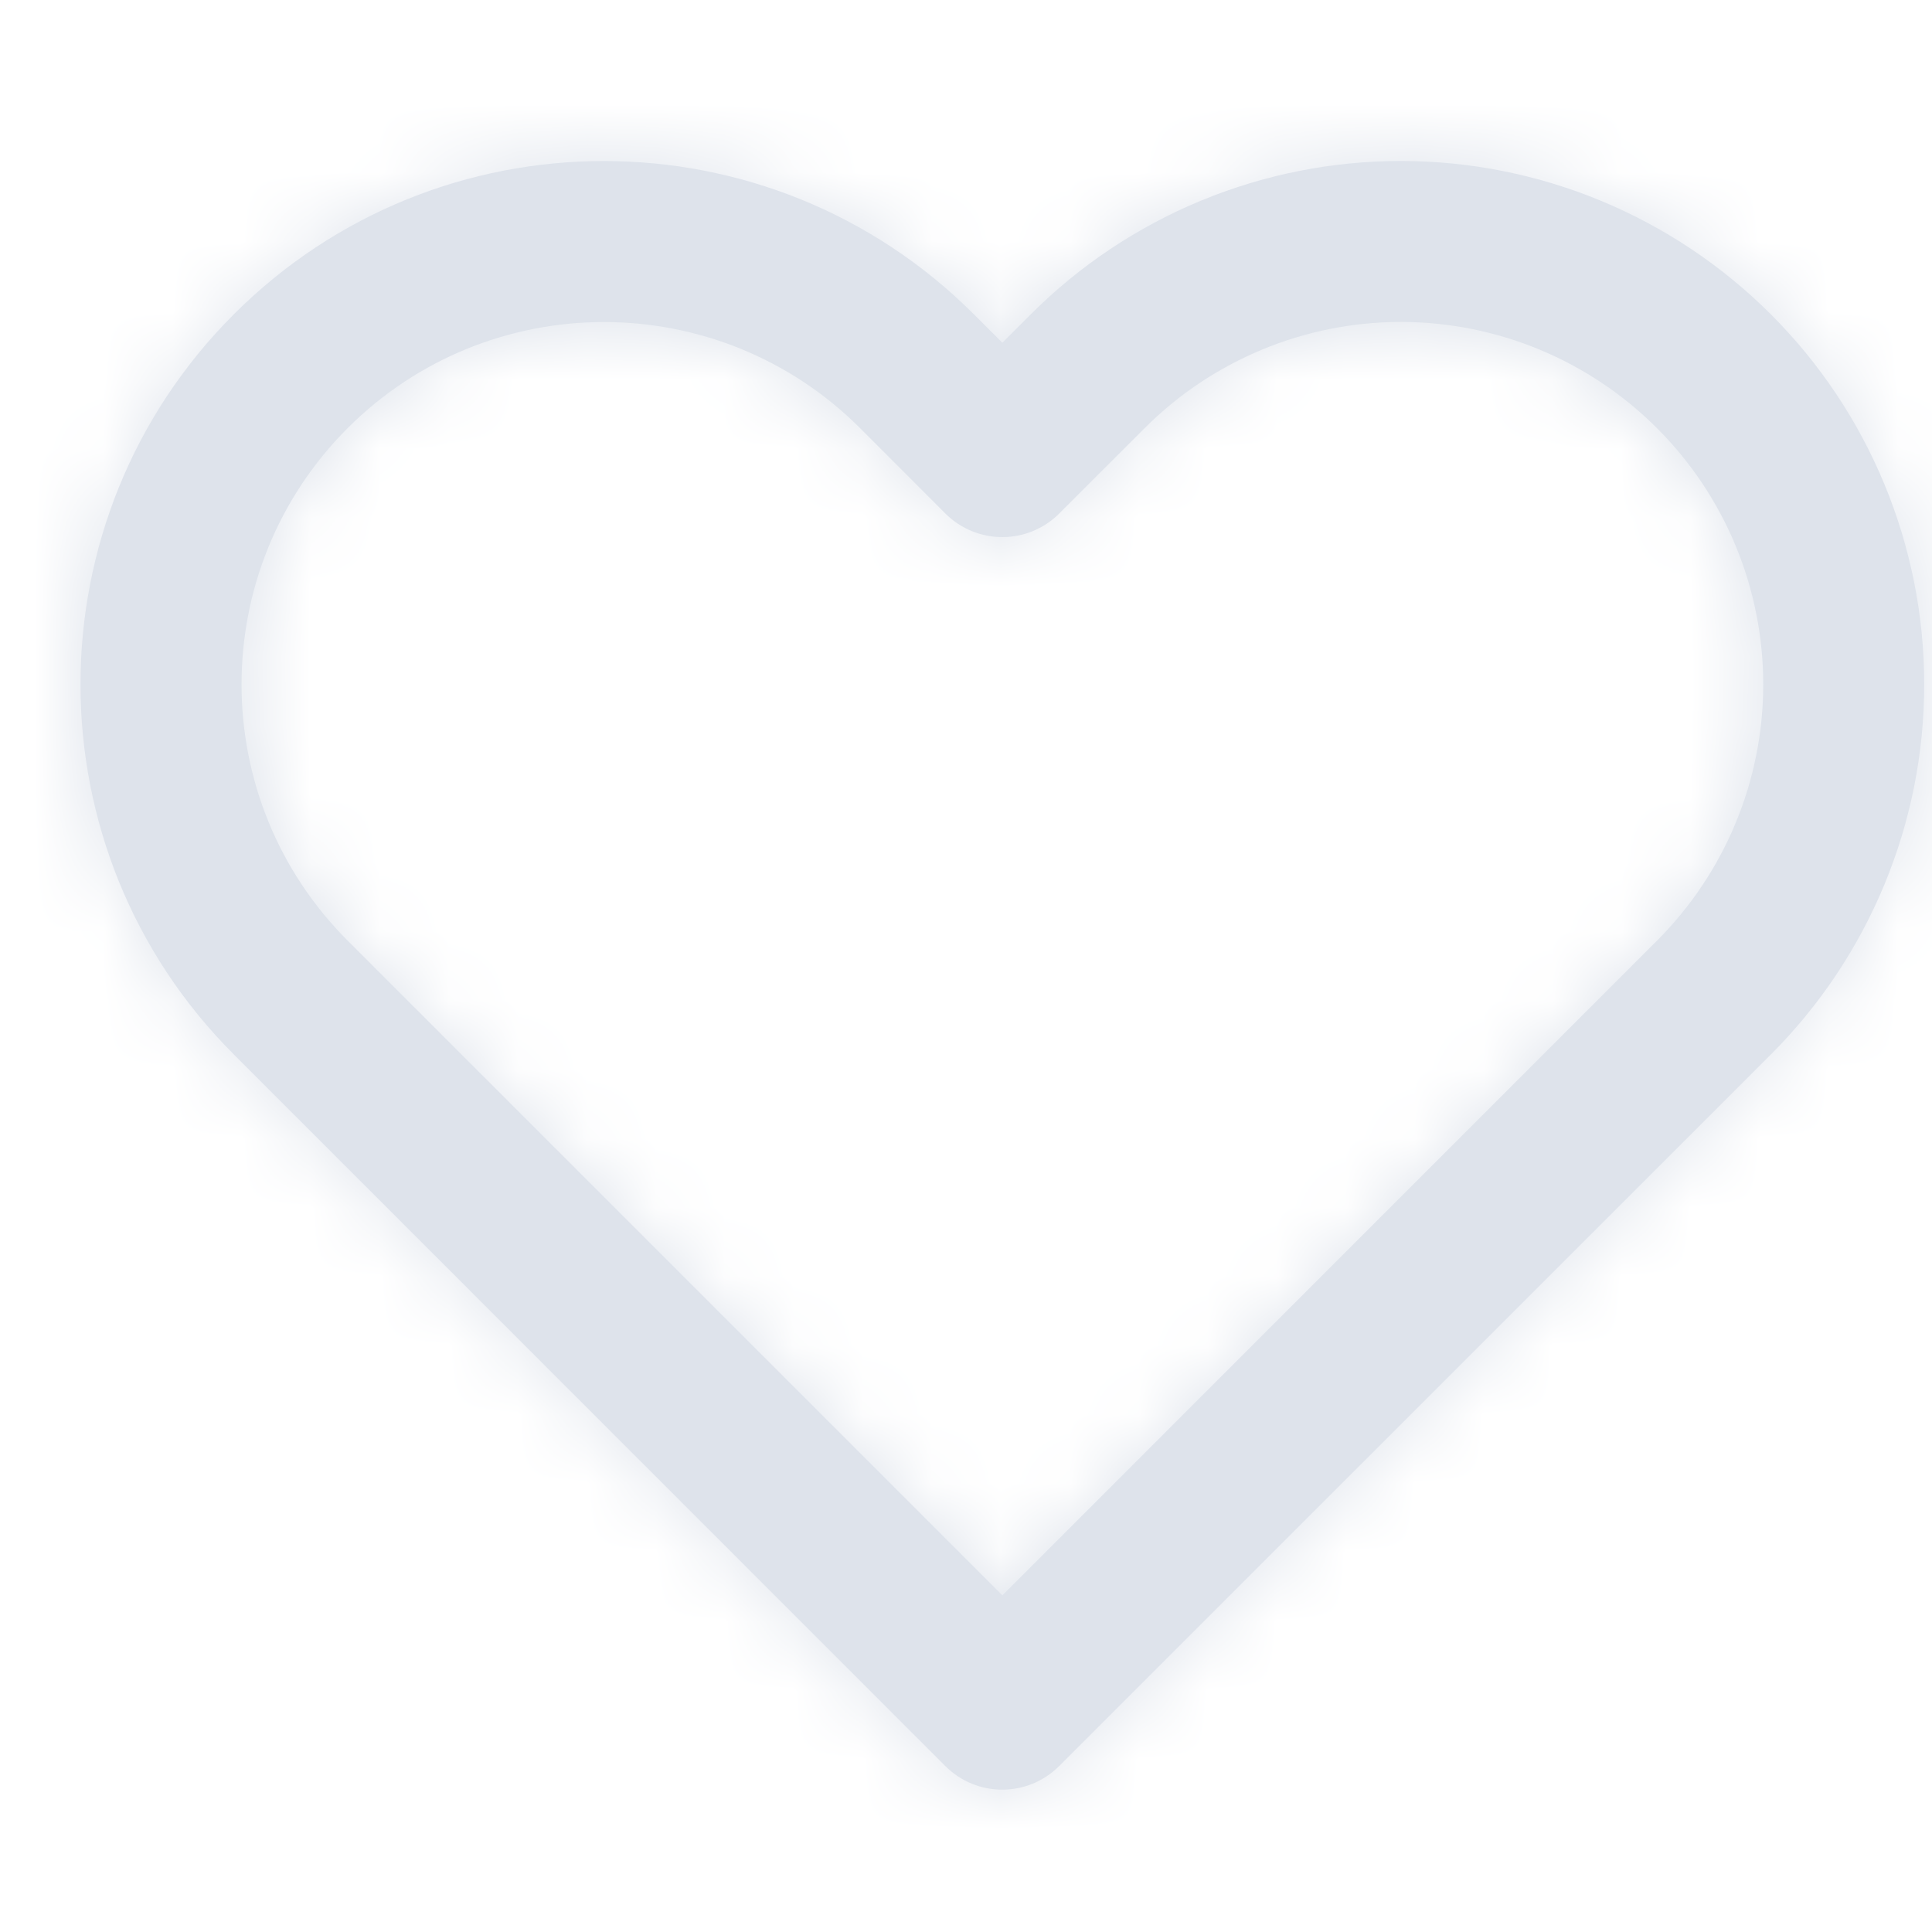 <svg xmlns="http://www.w3.org/2000/svg" xmlns:xlink="http://www.w3.org/1999/xlink" width="28" height="28" viewBox="0 0 28 28">
    <defs>
        <path id="b7ofcaw35a" d="M14.938 4.556c1.422-1.423 3.352-2.223 5.364-2.223 2.011 0 3.94.8 5.363 2.223 1.423 1.422 2.222 3.351 2.222 5.363 0 2.012-.8 3.941-2.222 5.363L15.35 25.595c-.455.456-1.194.456-1.65 0L3.389 15.282C.426 12.32.426 7.518 3.388 4.556c2.962-2.963 7.765-2.963 10.727 0l.412.411.411-.411zm-.411 18.565l8.251-8.252 1.237-1.237c.985-.985 1.539-2.32 1.539-3.713 0-1.393-.554-2.729-1.539-3.713-.985-.986-2.32-1.54-3.713-1.54-1.393 0-2.729.554-3.714 1.54l-1.237 1.236c-.455.456-1.194.456-1.65 0l-1.236-1.237c-2.051-2.05-5.376-2.05-7.427 0-2.05 2.051-2.05 5.376 0 7.427l9.489 9.489z"/>
    </defs>
    <g fill="none" fill-rule="evenodd">
        <g>
            <g transform="translate(-674 -638) translate(674 638)">
                <mask id="8b7gsvexgb" fill="#fff">
                    <use xlink:href="#b7ofcaw35a"/>
                </mask>
                <use fill="#DEE3EB" fill-rule="nonzero" xlink:href="#b7ofcaw35a"/>
                <g fill="#DEE3EB" mask="url(#8b7gsvexgb)">
                    <path d="M0 0H28V28H0z"/>
                </g>
            </g>
        </g>
    </g>
</svg>
